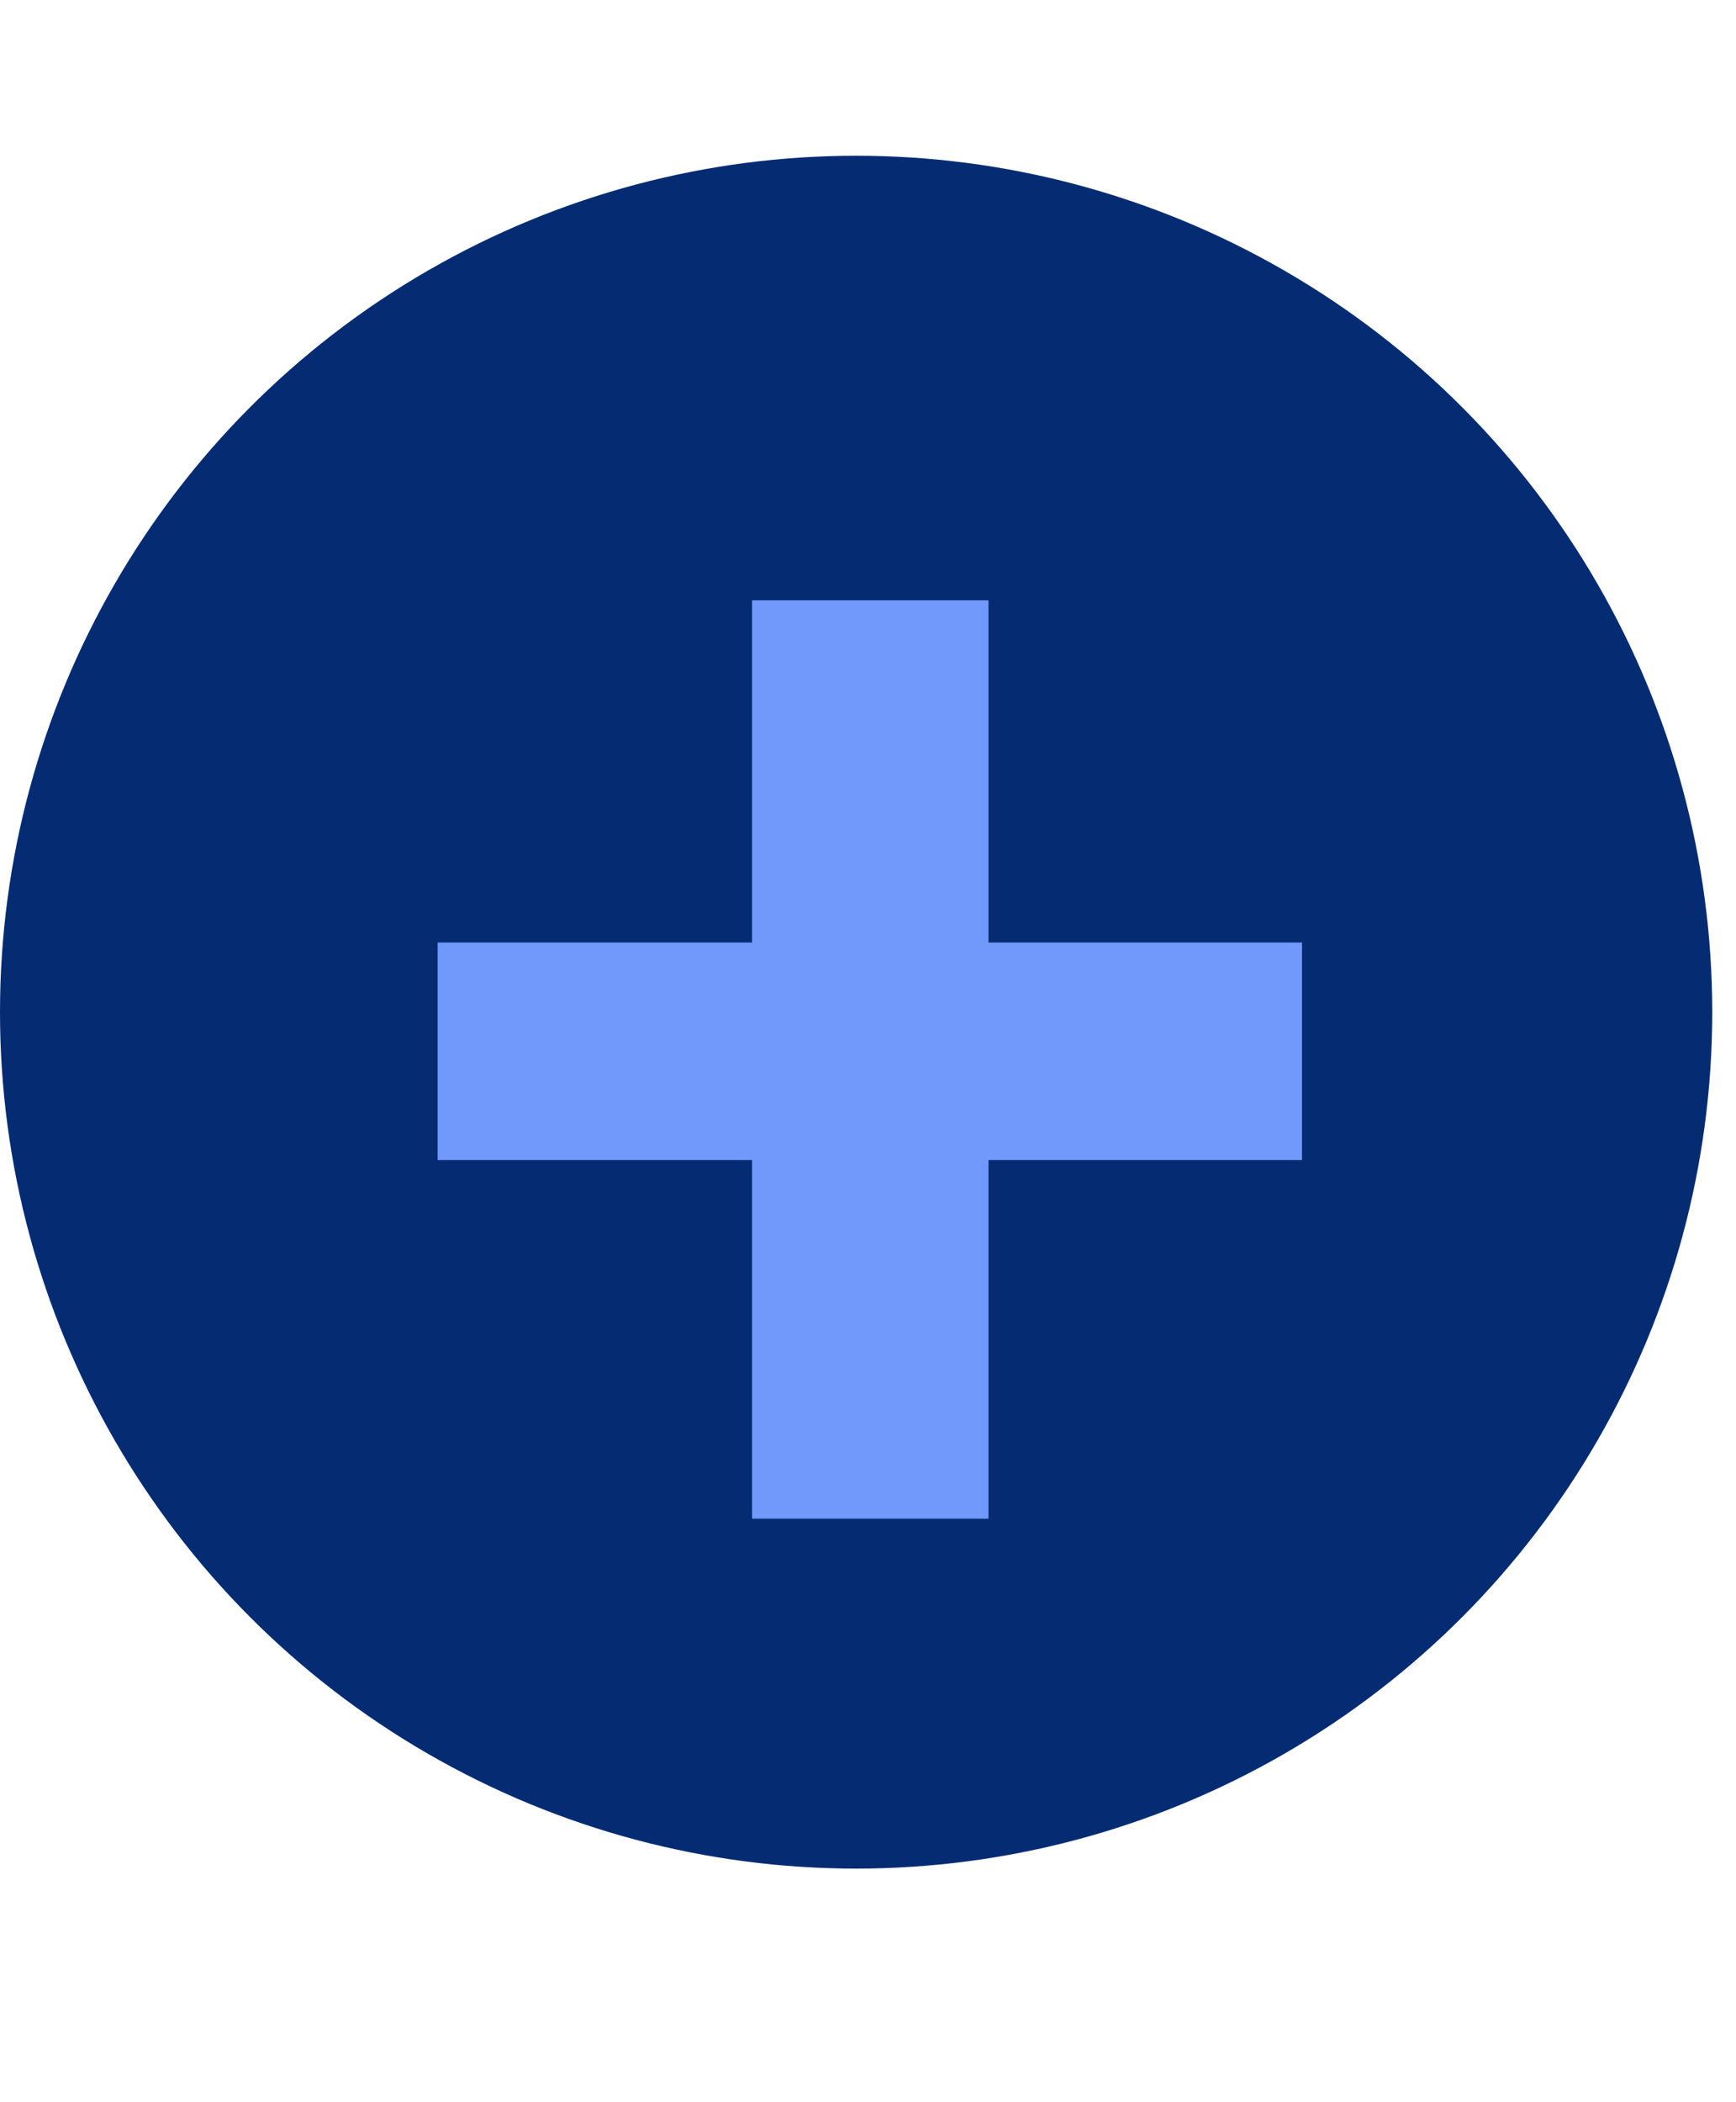 <svg xmlns="http://www.w3.org/2000/svg" width="19" height="23" fill="none" viewBox="0 0 19 23"><circle cx="9.37" cy="11.074" r="9.37" fill="#052C73"/><path fill="#7198FB" d="M14.25 10.312V12.692H4.79V10.312H14.25ZM10.819 6.568V16.616H8.231V6.568H10.819Z"/></svg>